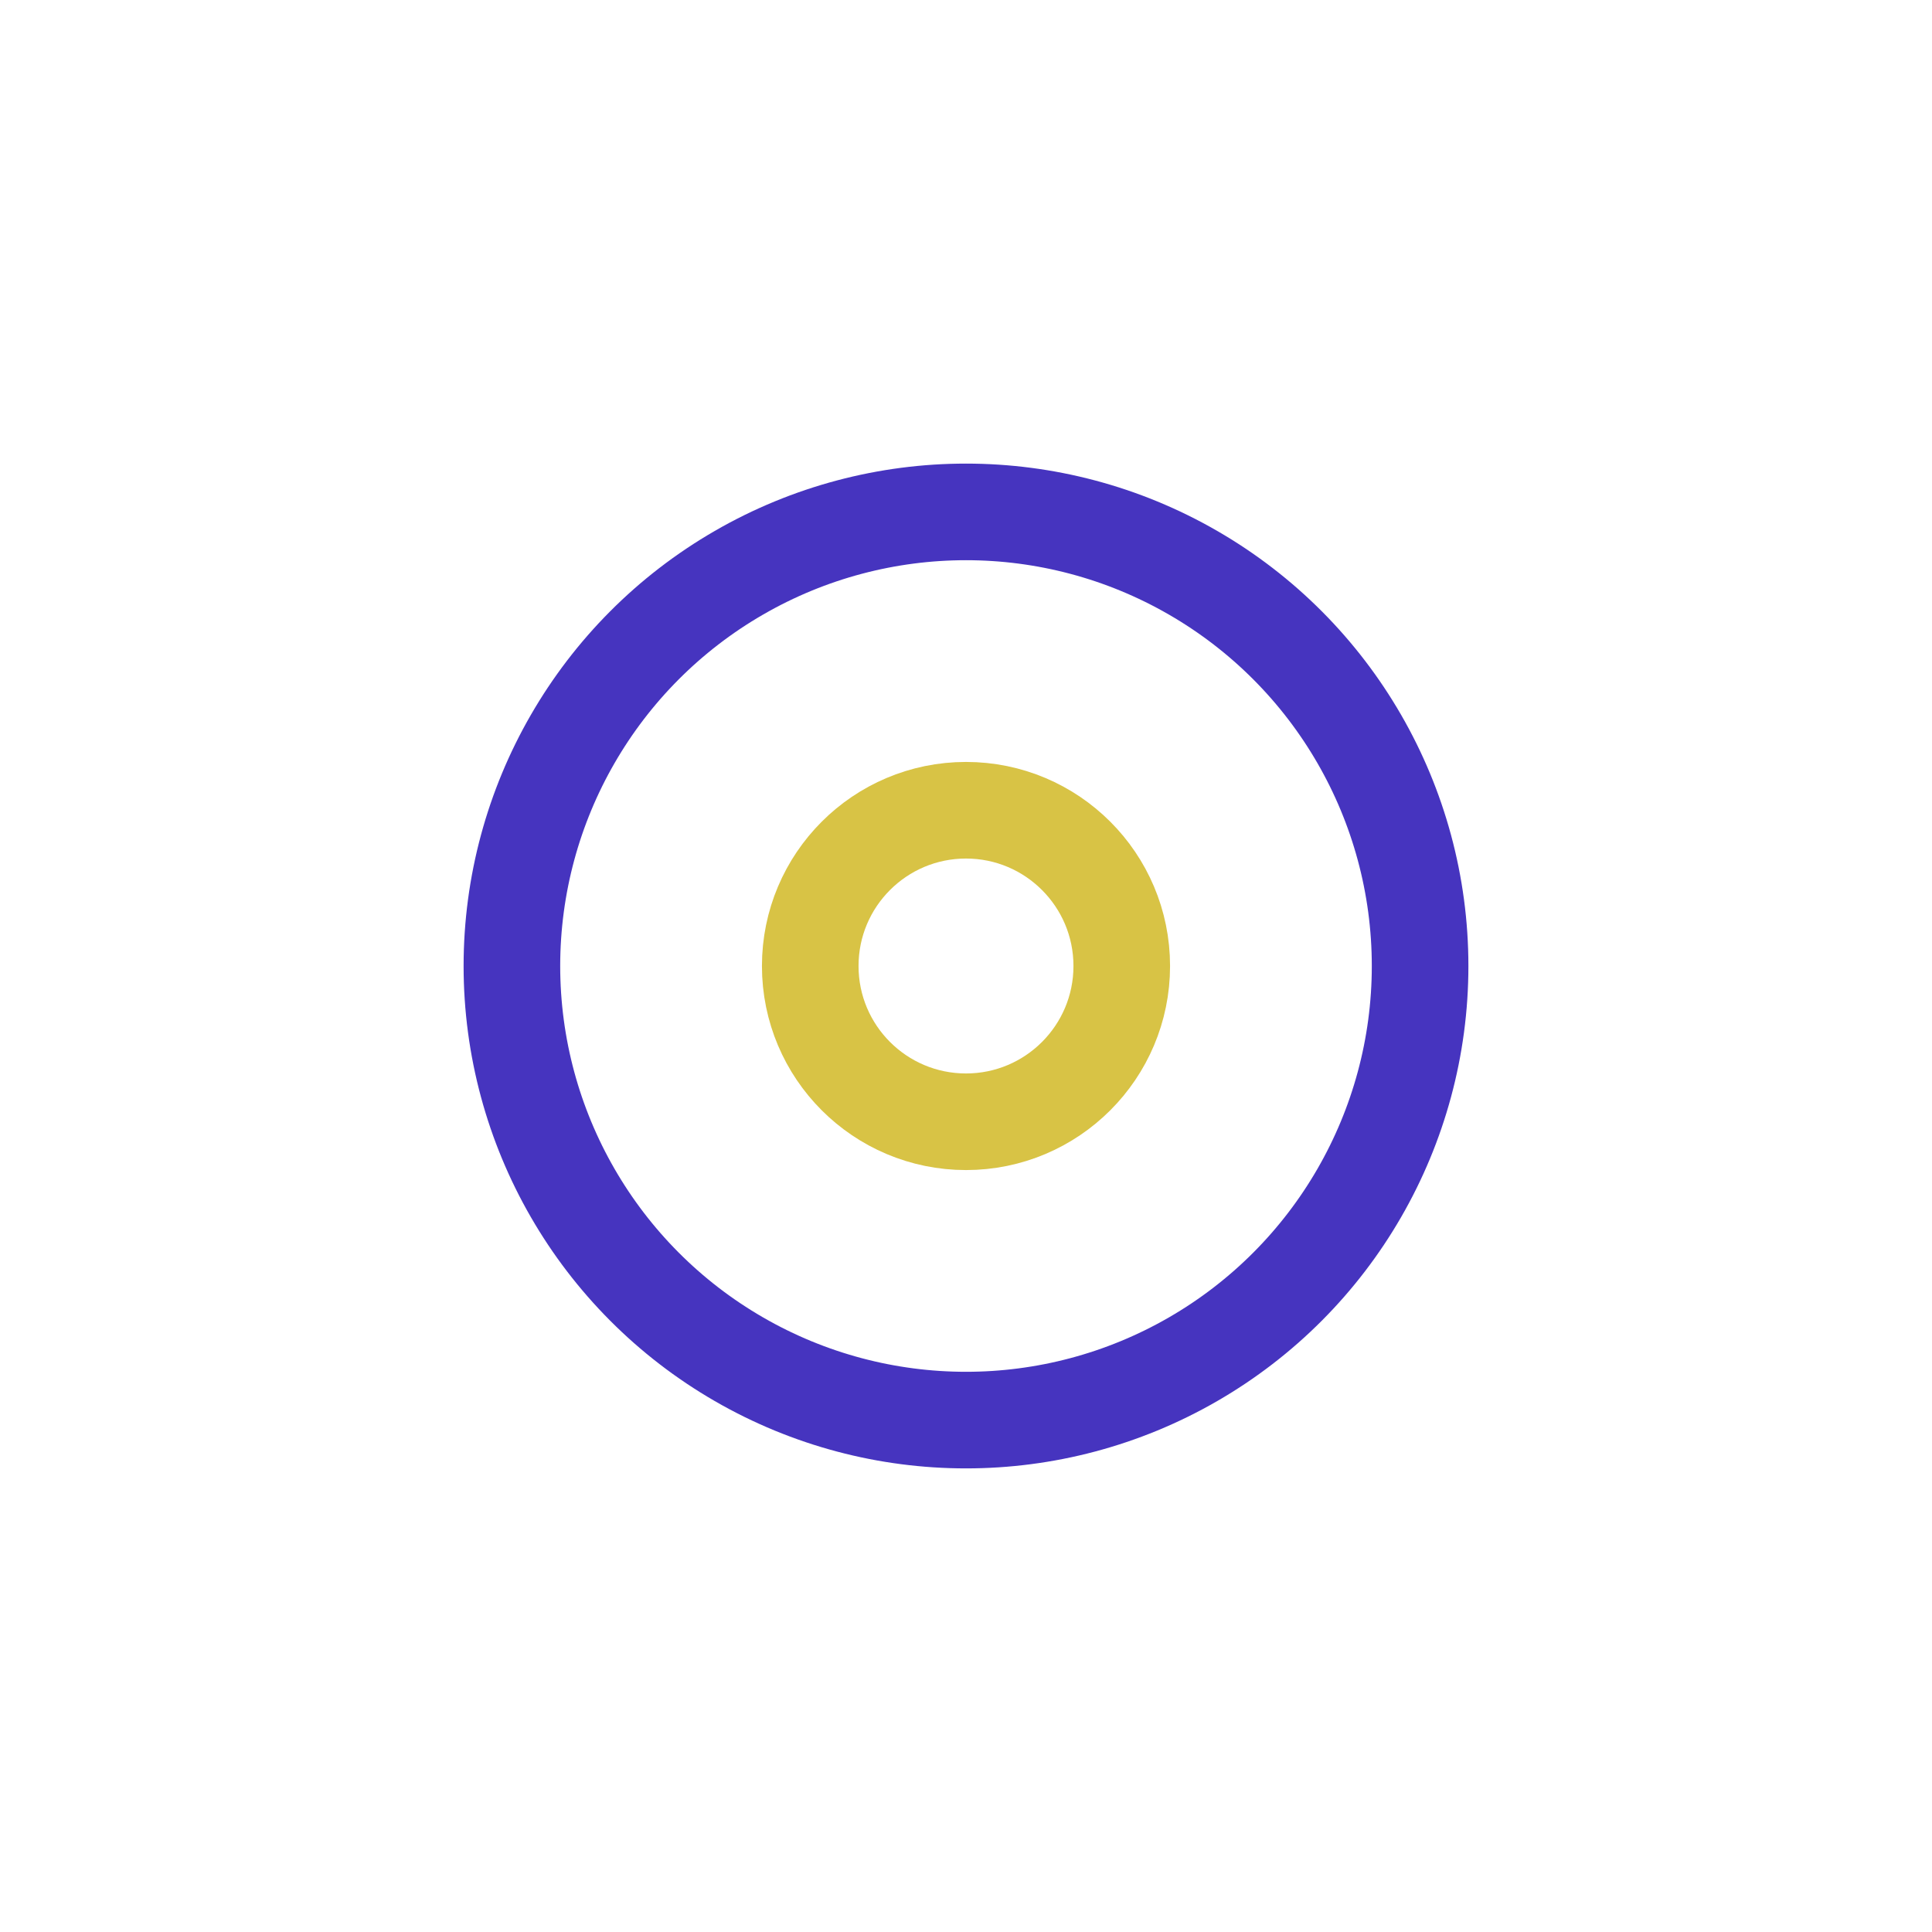 <svg width="148px"  height="148px"  xmlns="http://www.w3.org/2000/svg" viewBox="0 0 100 100" preserveAspectRatio="xMidYMid" class="lds-ripple" style="background: none;"><circle cx="50" cy="50" r="23.504" fill="none" ng-attr-stroke="{{config.c1}}" ng-attr-stroke-width="{{config.width}}" stroke="rgba(22.453%,15.043%,73.143%,0.932)" stroke-width="5"><animate attributeName="r" calcMode="spline" values="0;30" keyTimes="0;1" dur="2" keySplines="0 0.2 0.8 1" begin="-1s" repeatCount="indefinite"></animate><animate attributeName="opacity" calcMode="spline" values="1;0" keyTimes="0;1" dur="2" keySplines="0.2 0 0.8 1" begin="-1s" repeatCount="indefinite"></animate></circle><circle cx="50" cy="50" r="8.062" fill="none" ng-attr-stroke="{{config.c2}}" ng-attr-stroke-width="{{config.width}}" stroke="#d8c345" stroke-width="5"><animate attributeName="r" calcMode="spline" values="0;30" keyTimes="0;1" dur="2" keySplines="0 0.2 0.8 1" begin="0s" repeatCount="indefinite"></animate><animate attributeName="opacity" calcMode="spline" values="1;0" keyTimes="0;1" dur="2" keySplines="0.2 0 0.8 1" begin="0s" repeatCount="indefinite"></animate></circle></svg>
